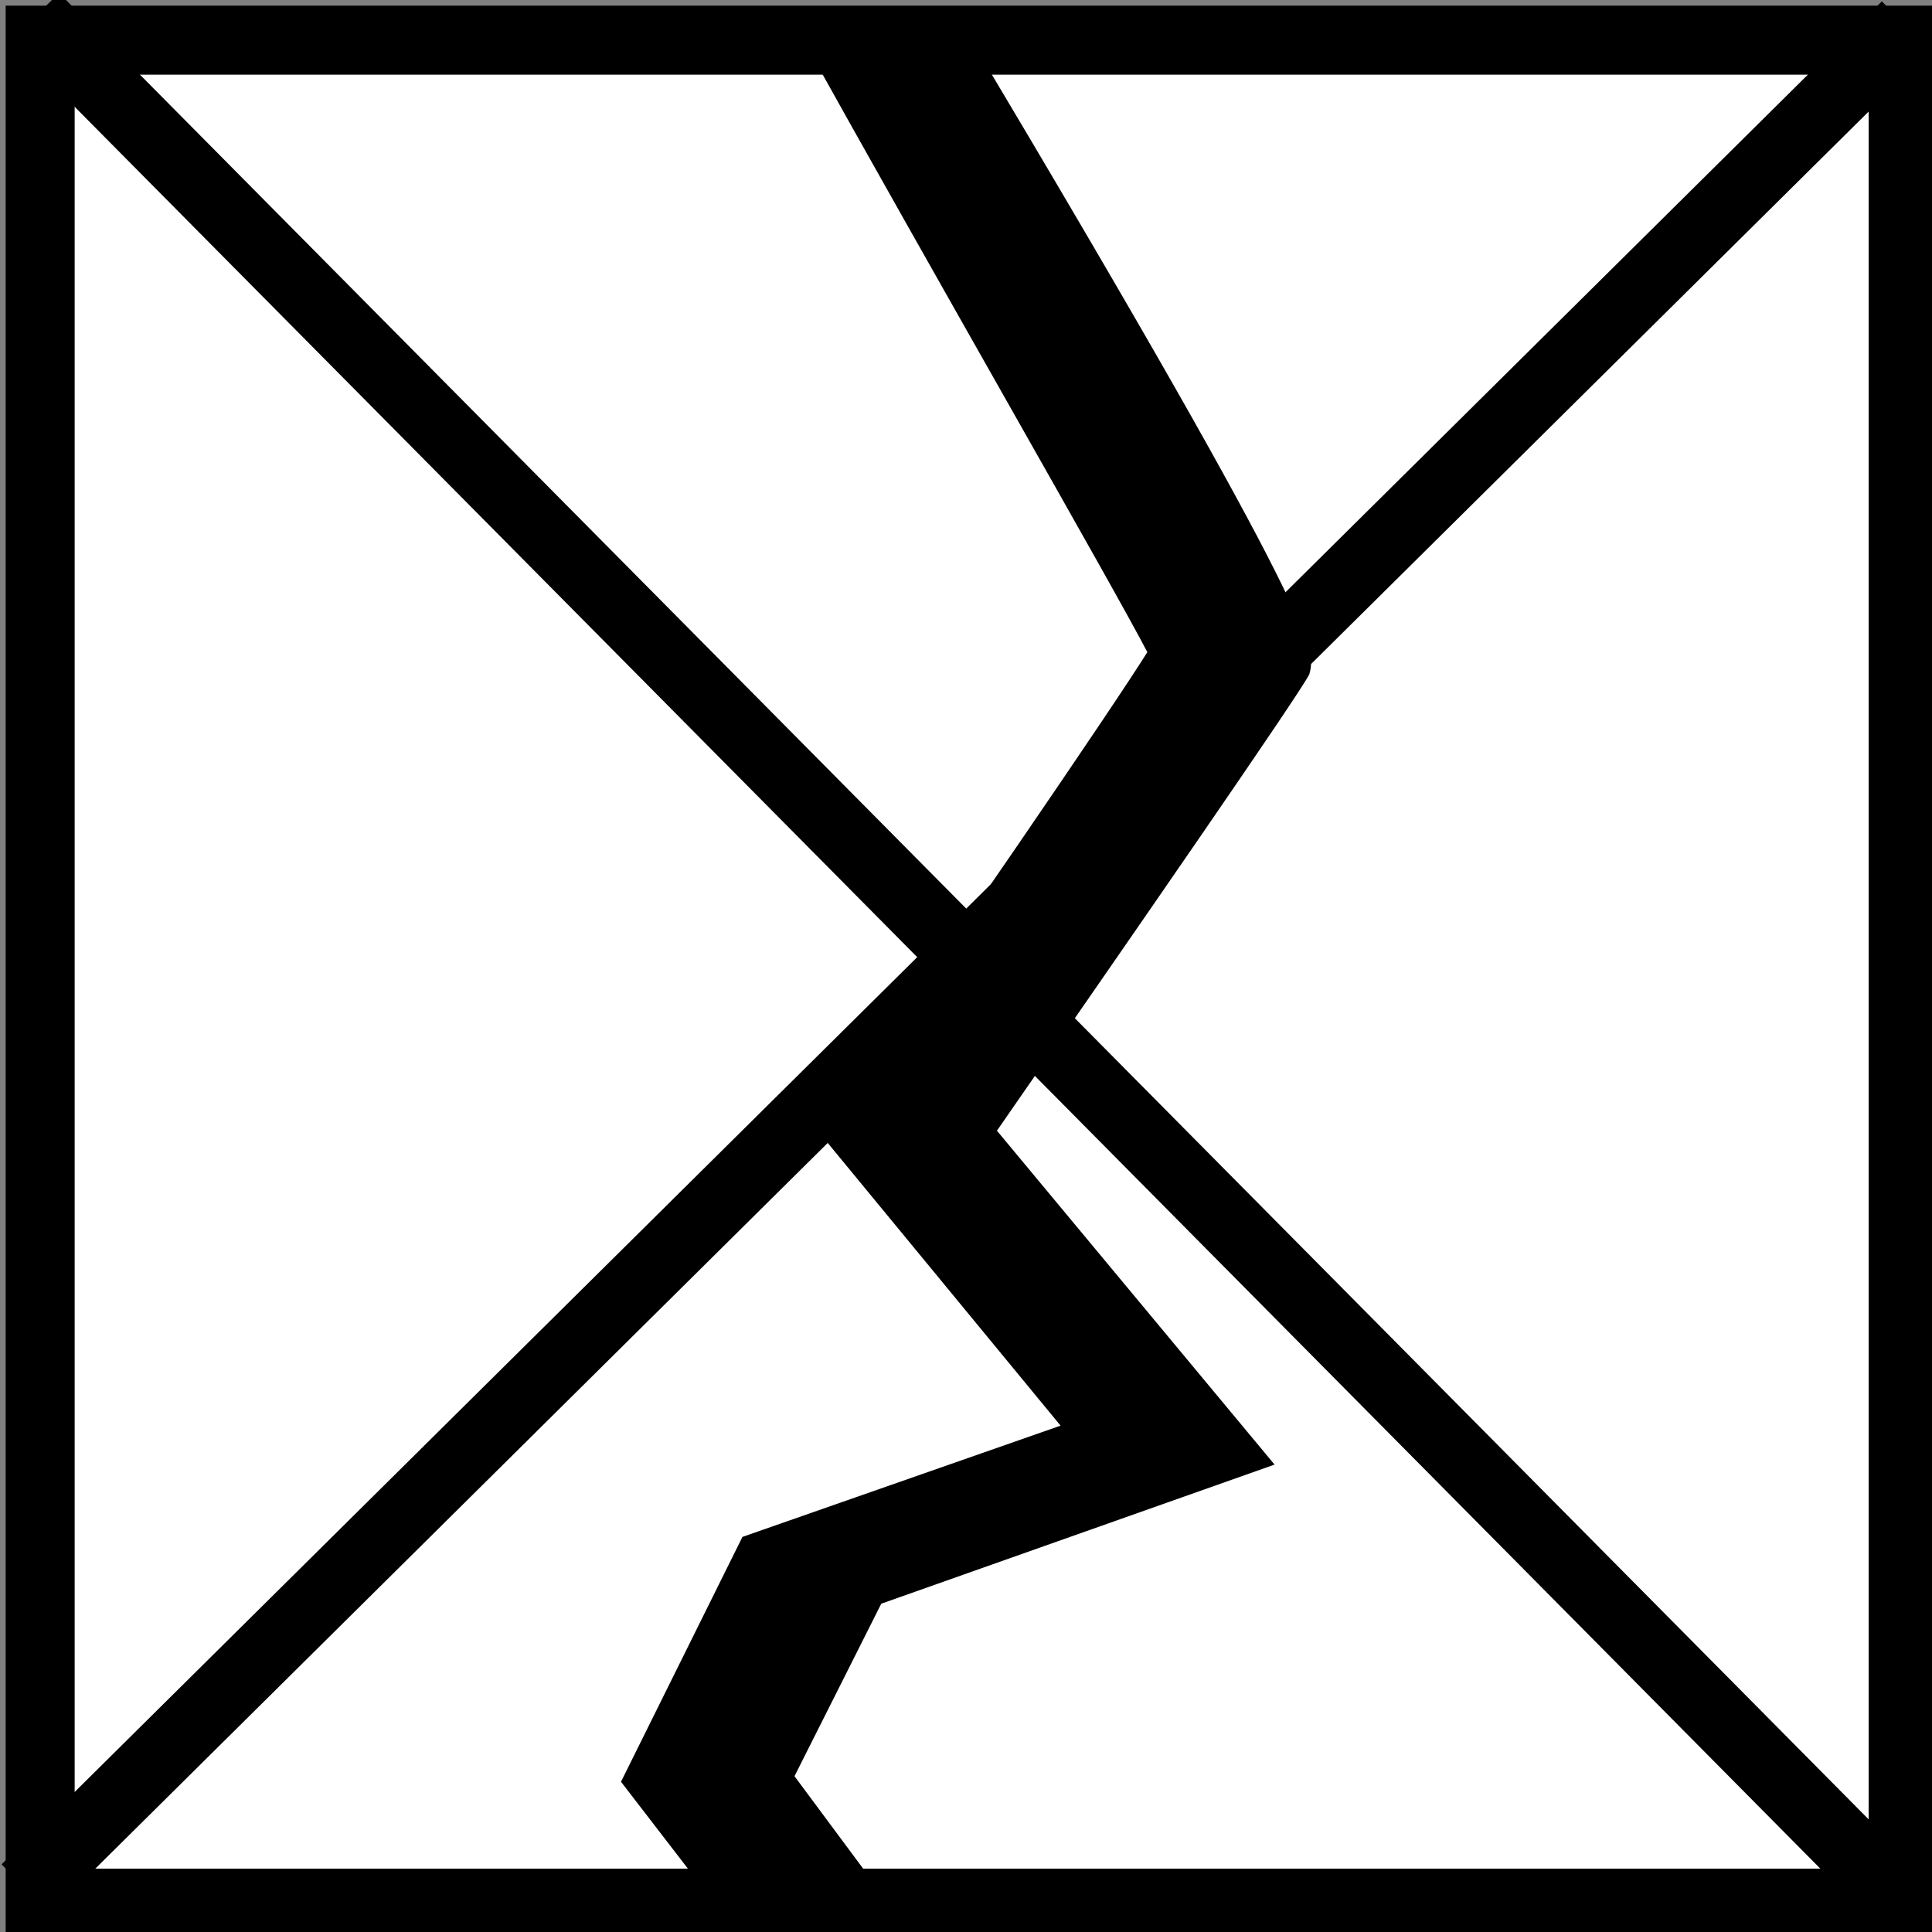 <svg width="56" height="56" viewBox="0 0 56 56" fill="none" xmlns="http://www.w3.org/2000/svg">
<rect x="0" y="0" width="56" height="56" fill="#808080" stroke="none"/>
<g clip-path="url(#clip0)">
<path d="M1.164 55.164V1.164H55.164V55.164H1.164Z" fill="white" stroke="black" stroke-width="2"/>
<path d="M33.256 18.903C32.25 20.516 27.388 27.613 24.203 32.129L23.7 32.774L30.741 41.323L21.52 44.548L18 51.645L21.353 56H26.382L23.029 51.484L25.544 46.484L36.944 42.452L28.897 32.774C32.92 26.968 37.614 20.194 37.95 19.548C38.117 18.903 38.453 18.419 28.059 1H23.197C27.053 7.935 32.25 16.968 33.256 18.903Z" fill="black"/>
<path d="M1 0.5L55 55" stroke="black" stroke-width="2"/>
<path d="M0.75 54.75L55.25 0.75" stroke="black" stroke-width="2"/>
</g>
<defs>
<clipPath id="clip0">
<path d="M0 0H56V56H0V0Z" fill="white"/>
</clipPath>
</defs>
</svg>
